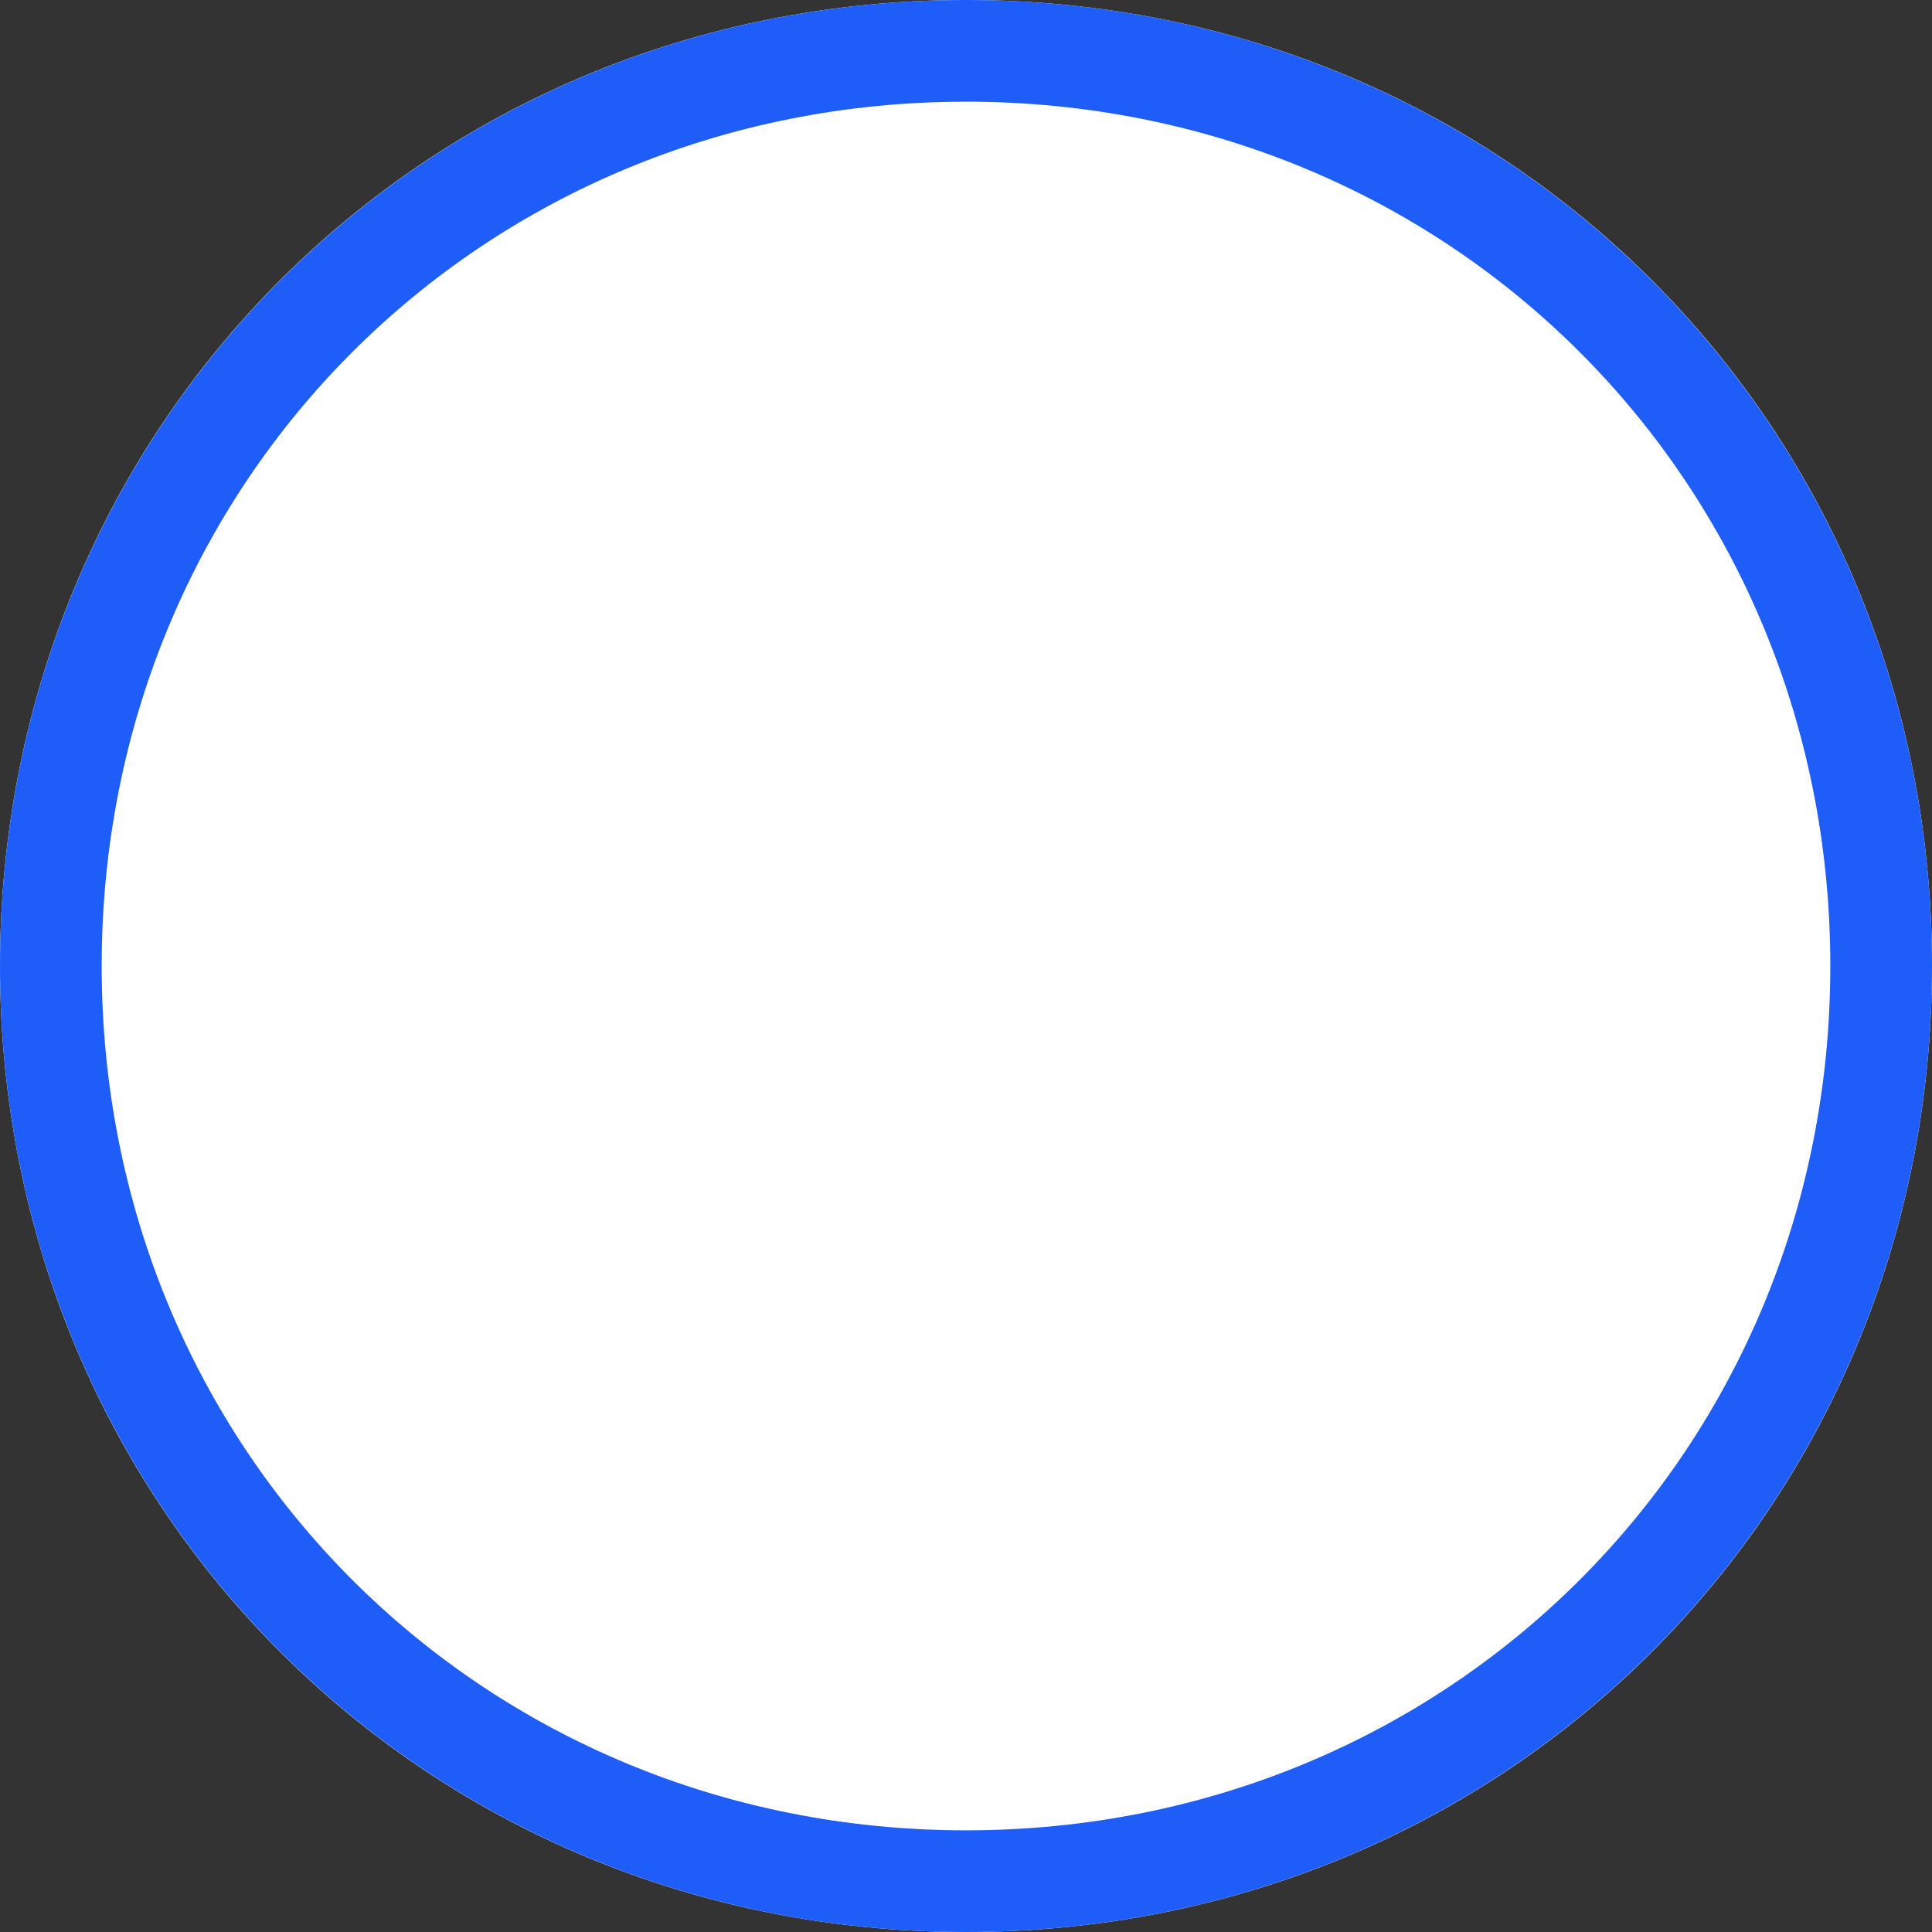 ﻿<?xml version="1.0" encoding="utf-8"?>
<svg version="1.1" xmlns:xlink="http://www.w3.org/1999/xlink" width="19px" height="19px" xmlns="http://www.w3.org/2000/svg">
  <rect width="100%" height="100%" fill="#333333" stroke="none"/>
  <g transform="matrix(1 0 0 1 -19 0 )">
    <path d="M 28.5 0  C 33.82 0  38 4.18  38 9.5  C 38 14.82  33.82 19  28.5 19  C 23.18 19  19 14.82  19 9.5  C 19 4.18  23.18 0  28.5 0  Z " fill-rule="nonzero" fill="#ffffff" stroke="none" />
    <path d="M 28.5 0.5  C 33.54 0.5  37.5 4.46  37.5 9.5  C 37.5 14.54  33.54 18.5  28.5 18.5  C 23.46 18.5  19.5 14.54  19.5 9.5  C 19.5 4.46  23.46 0.5  28.5 0.5  Z " stroke-width="1" stroke="#1e5df8" fill="none" />
  </g>
</svg>